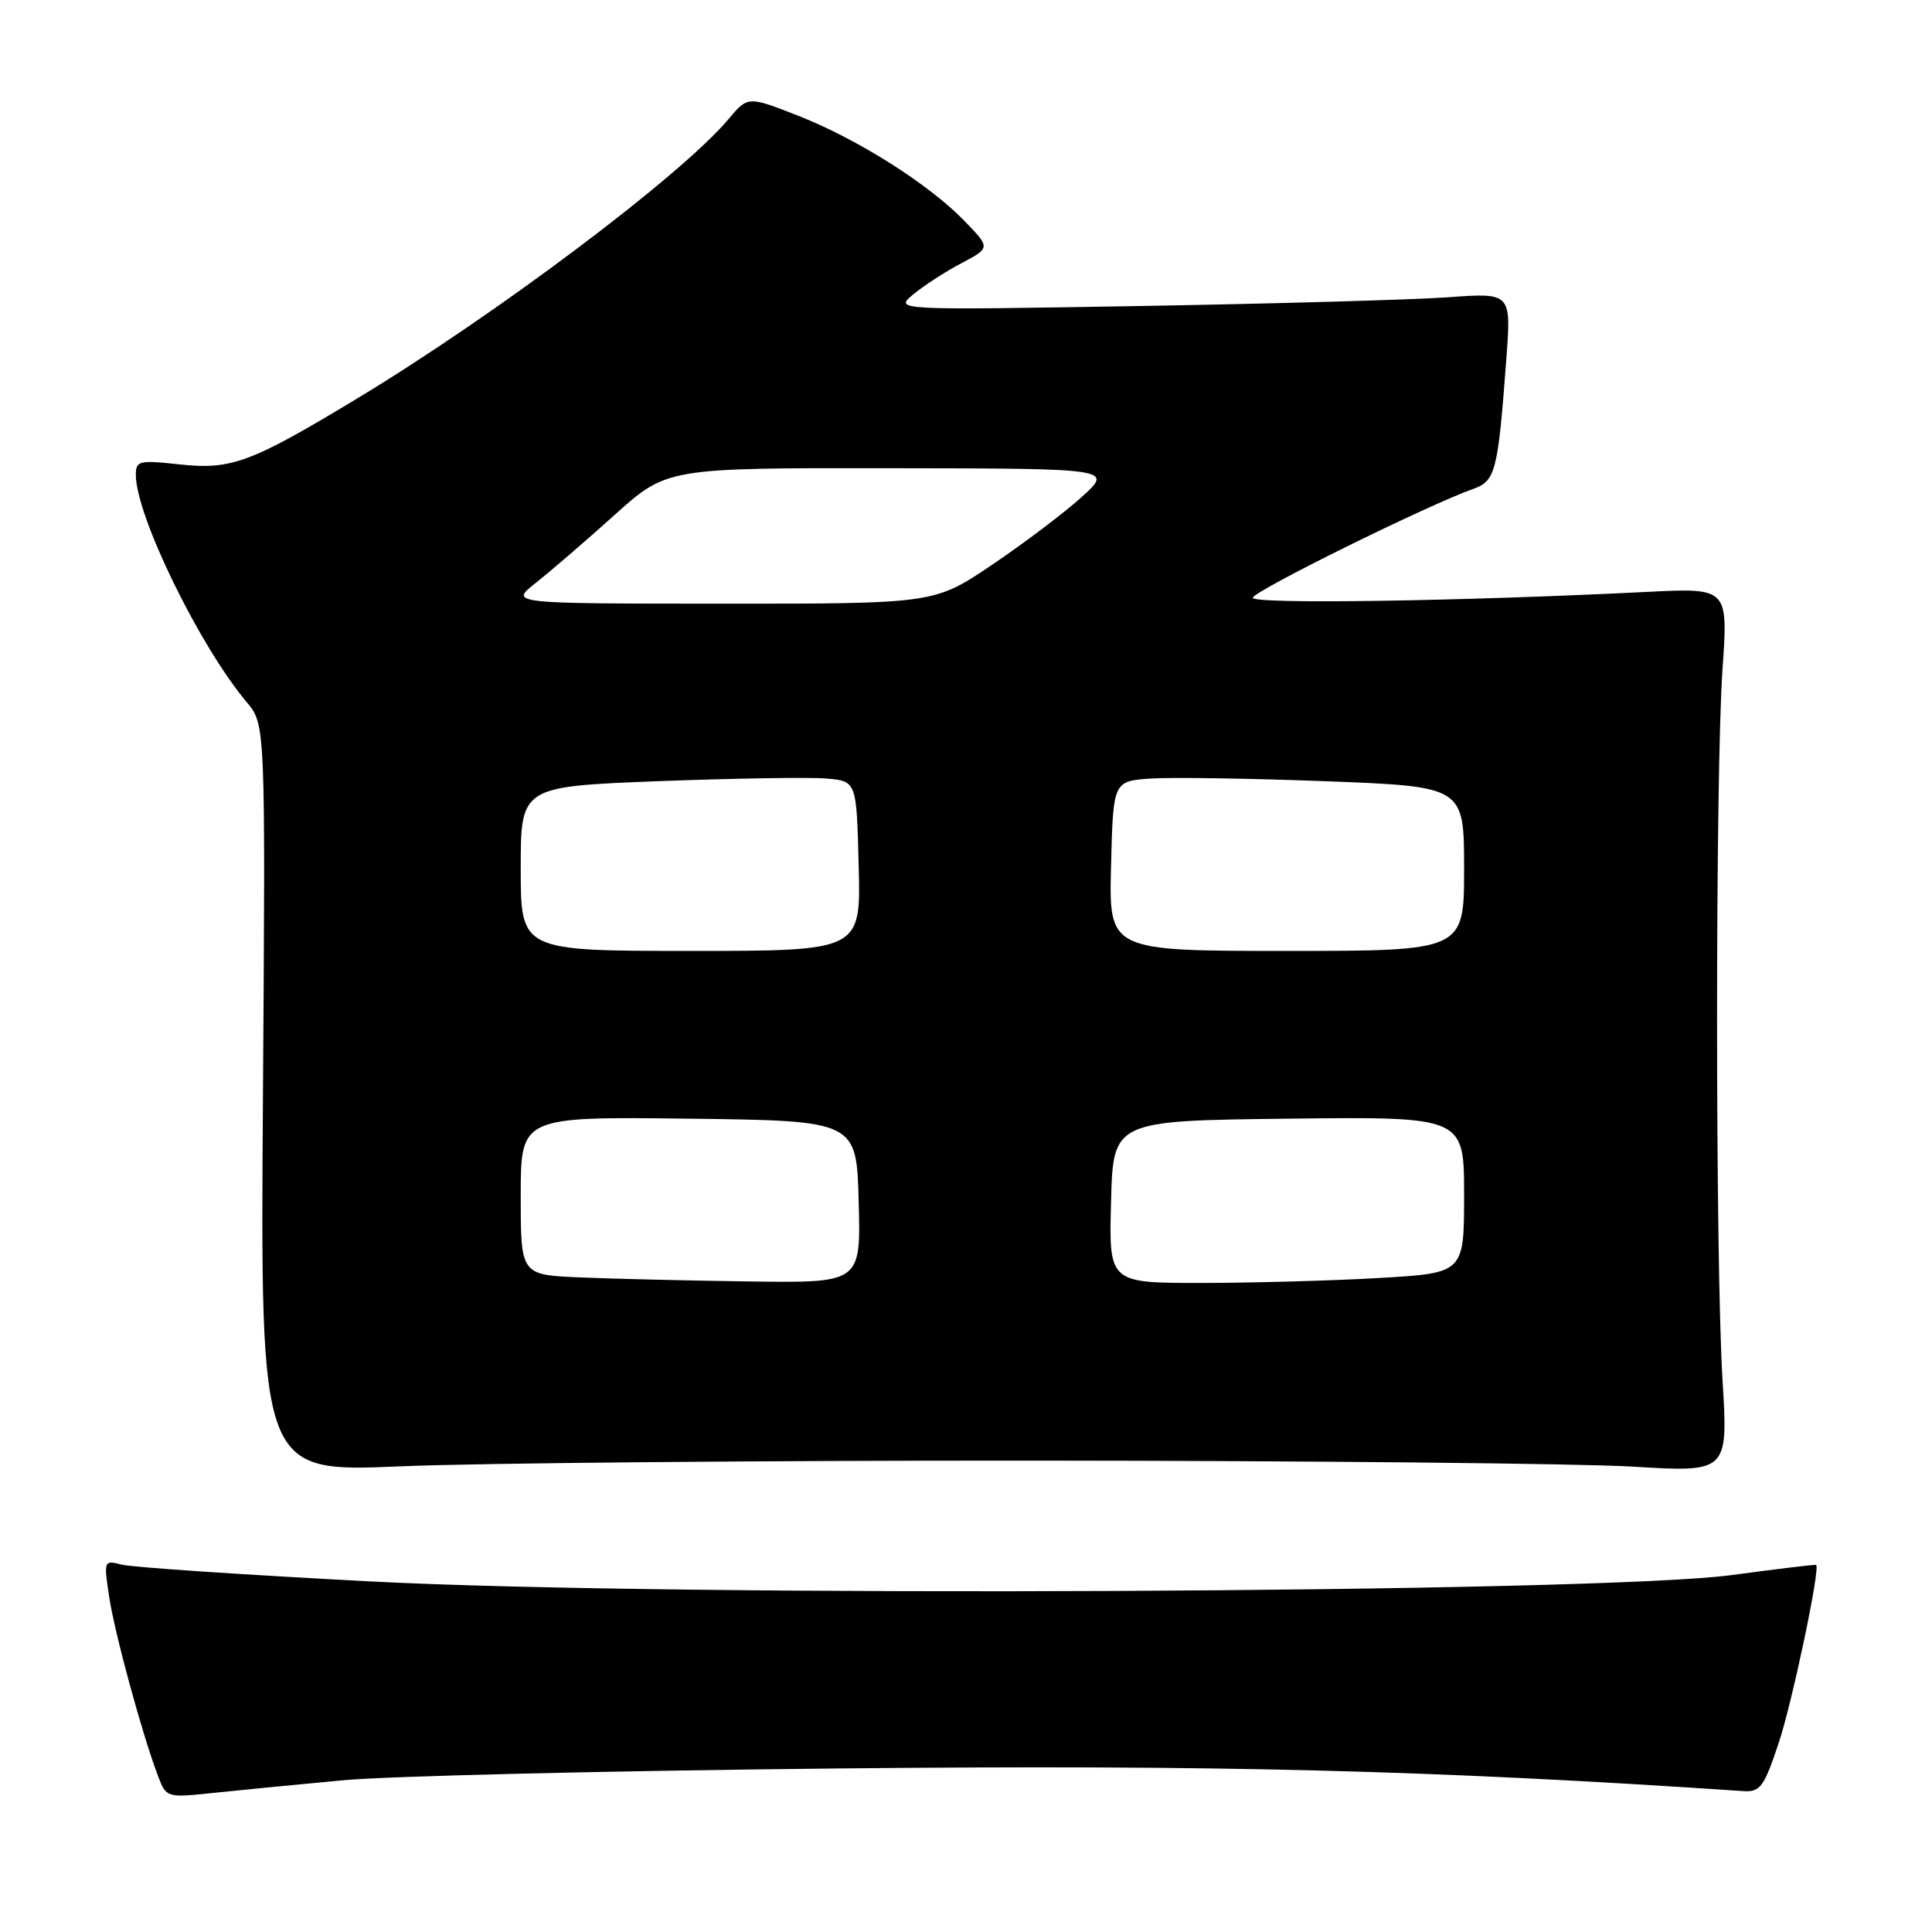 <?xml version="1.0" encoding="UTF-8" standalone="no"?>
<!DOCTYPE svg PUBLIC "-//W3C//DTD SVG 1.1//EN" "http://www.w3.org/Graphics/SVG/1.1/DTD/svg11.dtd" >
<svg xmlns="http://www.w3.org/2000/svg" xmlns:xlink="http://www.w3.org/1999/xlink" version="1.1" viewBox="0 0 256 256">
 <g >
 <path fill="currentColor"
d=" M 45.50 235.89 C 51.55 235.33 81.02 234.63 111.00 234.33 C 161.35 233.83 189.53 234.54 231.00 237.33 C 233.23 237.48 233.74 236.80 235.68 230.97 C 237.47 225.62 241.21 207.87 240.65 207.36 C 240.57 207.28 235.55 207.88 229.50 208.70 C 211.94 211.08 89.51 211.66 49.18 209.55 C 32.31 208.67 17.43 207.67 16.11 207.32 C 13.77 206.71 13.74 206.79 14.46 211.55 C 15.18 216.39 18.87 229.91 20.95 235.36 C 22.03 238.20 22.09 238.22 28.27 237.57 C 31.70 237.21 39.45 236.45 45.50 235.89 Z  M 137.50 193.54 C 173.80 193.56 209.23 193.92 216.24 194.33 C 228.99 195.10 228.99 195.10 228.24 182.80 C 227.28 166.89 227.28 102.68 228.24 88.70 C 228.99 77.89 228.99 77.89 218.24 78.43 C 193.49 79.67 166.00 80.08 166.00 79.21 C 166.00 78.36 189.17 66.92 195.17 64.80 C 198.17 63.74 198.48 62.54 199.59 47.64 C 200.26 38.78 200.26 38.78 191.88 39.39 C 187.27 39.72 168.88 40.24 151.00 40.55 C 118.50 41.10 118.50 41.10 121.00 39.02 C 122.38 37.87 125.24 36.01 127.37 34.89 C 131.24 32.84 131.24 32.84 127.87 29.35 C 123.14 24.44 113.69 18.45 105.80 15.35 C 99.10 12.72 99.10 12.72 96.50 15.82 C 90.24 23.26 65.78 41.65 47.36 52.78 C 33.18 61.35 30.65 62.28 23.75 61.53 C 18.43 60.95 18.00 61.05 18.00 62.93 C 18.00 68.31 26.44 85.61 32.68 93.03 C 35.18 96.00 35.18 96.00 34.84 145.55 C 34.50 195.09 34.50 195.09 53.00 194.30 C 63.17 193.86 101.20 193.52 137.50 193.54 Z  M 76.75 169.26 C 69.00 168.92 69.00 168.92 69.00 158.44 C 69.00 147.96 69.00 147.96 91.25 148.23 C 113.50 148.50 113.50 148.50 113.78 159.25 C 114.07 170.00 114.07 170.00 99.28 169.80 C 91.15 169.69 81.01 169.44 76.75 169.26 Z  M 147.22 159.25 C 147.50 148.50 147.50 148.50 170.75 148.23 C 194.00 147.96 194.00 147.96 194.00 158.33 C 194.00 168.69 194.00 168.69 182.75 169.34 C 176.56 169.70 165.97 169.99 159.22 170.00 C 146.93 170.00 146.93 170.00 147.22 159.25 Z  M 69.00 115.11 C 69.00 104.22 69.00 104.22 87.25 103.51 C 97.29 103.13 107.30 102.97 109.50 103.16 C 113.50 103.50 113.50 103.50 113.78 114.75 C 114.07 126.00 114.07 126.00 91.53 126.00 C 69.00 126.00 69.00 126.00 69.00 115.11 Z  M 147.22 114.75 C 147.50 103.50 147.50 103.50 152.50 103.16 C 155.25 102.98 165.71 103.14 175.75 103.52 C 194.00 104.22 194.00 104.22 194.00 115.11 C 194.00 126.00 194.00 126.00 170.47 126.00 C 146.93 126.00 146.93 126.00 147.22 114.75 Z  M 70.99 77.24 C 72.90 75.73 77.60 71.69 81.42 68.25 C 88.37 62.00 88.37 62.00 117.93 62.04 C 147.50 62.08 147.50 62.08 143.33 65.86 C 141.03 67.94 135.70 71.97 131.48 74.82 C 123.81 80.00 123.81 80.00 95.66 79.99 C 67.50 79.98 67.50 79.98 70.99 77.24 Z "/>
</g>
</svg>